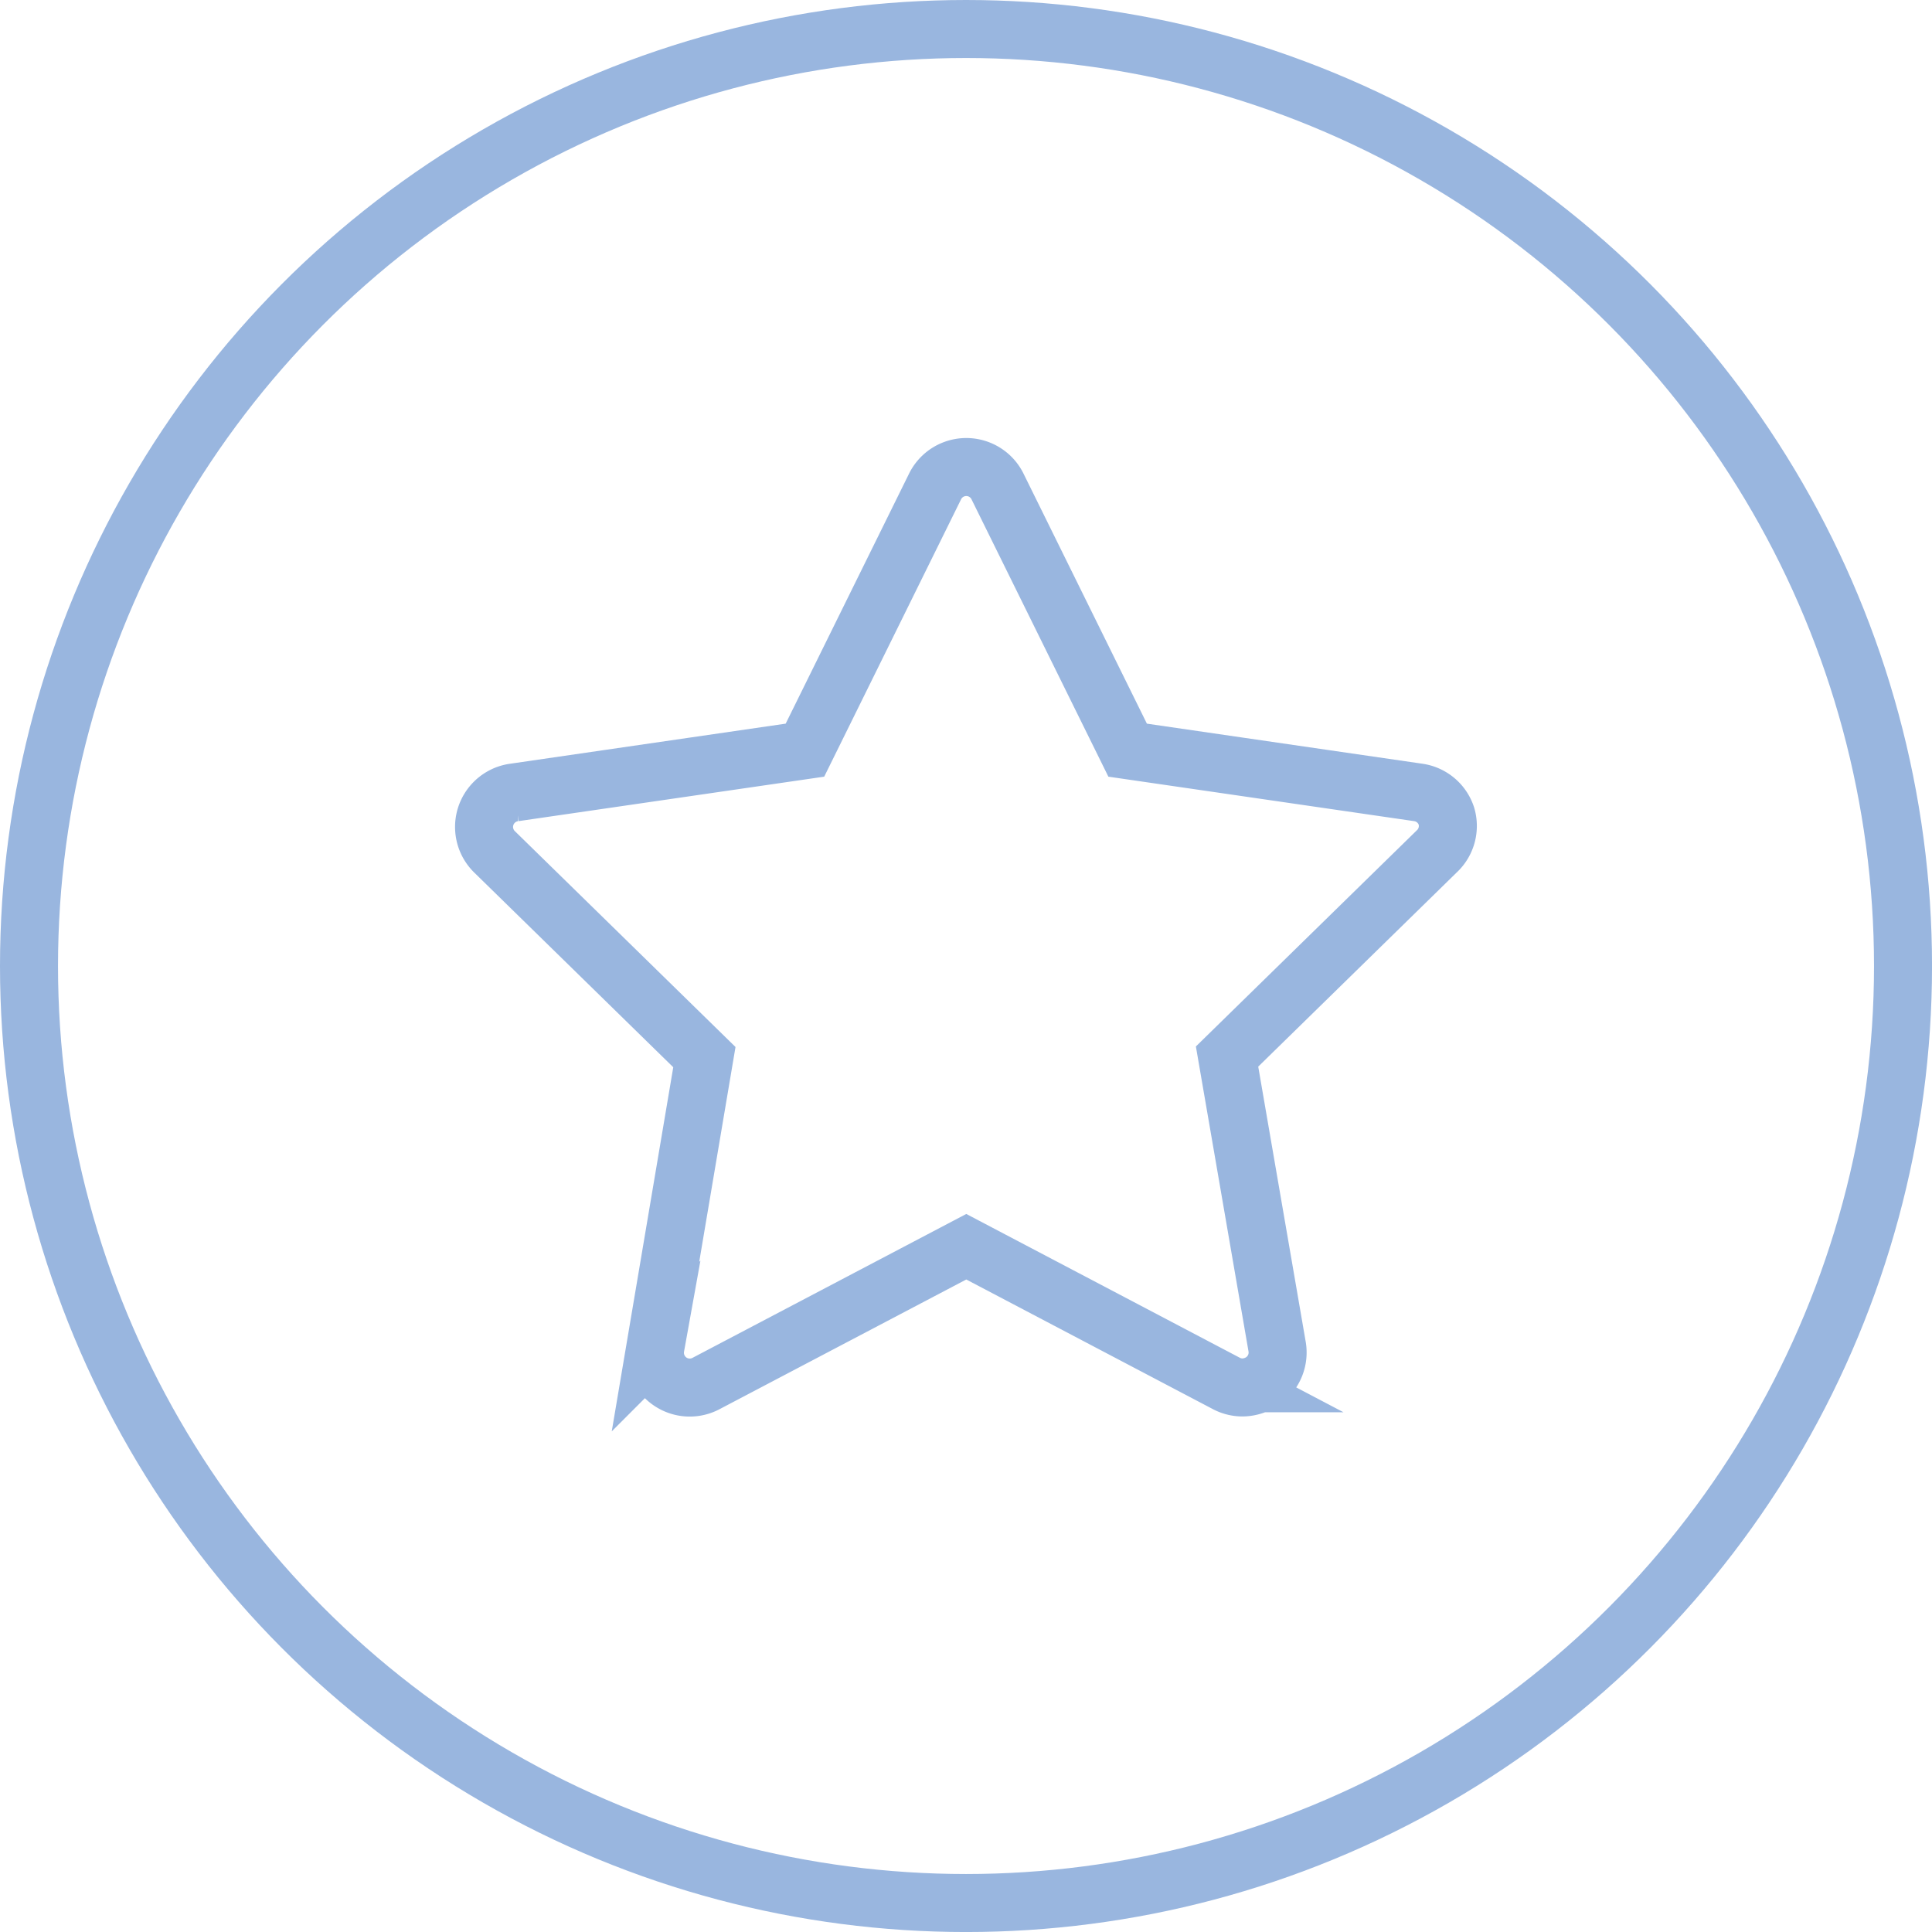<svg xmlns="http://www.w3.org/2000/svg" width="66.609" height="66.609" viewBox="0 0 66.609 66.609">
  <g id="Grupo_1227" data-name="Grupo 1227" transform="translate(-892.891 -1311.391)">
    <circle id="Elipse_89" data-name="Elipse 89" cx="32.305" cy="32.305" r="32.305" transform="translate(893.891 1312.391)" fill="none" stroke="#99b6df" stroke-miterlimit="10" stroke-width="2"/>
    <g id="Grupo_787" data-name="Grupo 787" transform="translate(909.585 1327.498)">
      <path id="Trazado_764" data-name="Trazado 764" d="M4379.9,1322.495a1.2,1.2,0,0,0-.975-.819l-10.017-1.457-4.479-9.077a1.2,1.2,0,0,0-2.167,0l-4.479,9.077-10.016,1.457a1.2,1.2,0,0,0-.675,2.059l7.224,7.067-1.686,9.98a1.2,1.2,0,0,0,1.758,1.265l8.957-4.708,8.956,4.708a1.2,1.2,0,0,0,.566.144,1.274,1.274,0,0,0,.71-.229,1.2,1.2,0,0,0,.481-1.2l-1.722-9.98,7.224-7.067A1.2,1.2,0,0,0,4379.9,1322.495Z" transform="translate(-4346.725 -1310.463)" fill="none" stroke="#99b6df" stroke-miterlimit="10" stroke-width="2"/>
    </g>
  </g>
</svg>
